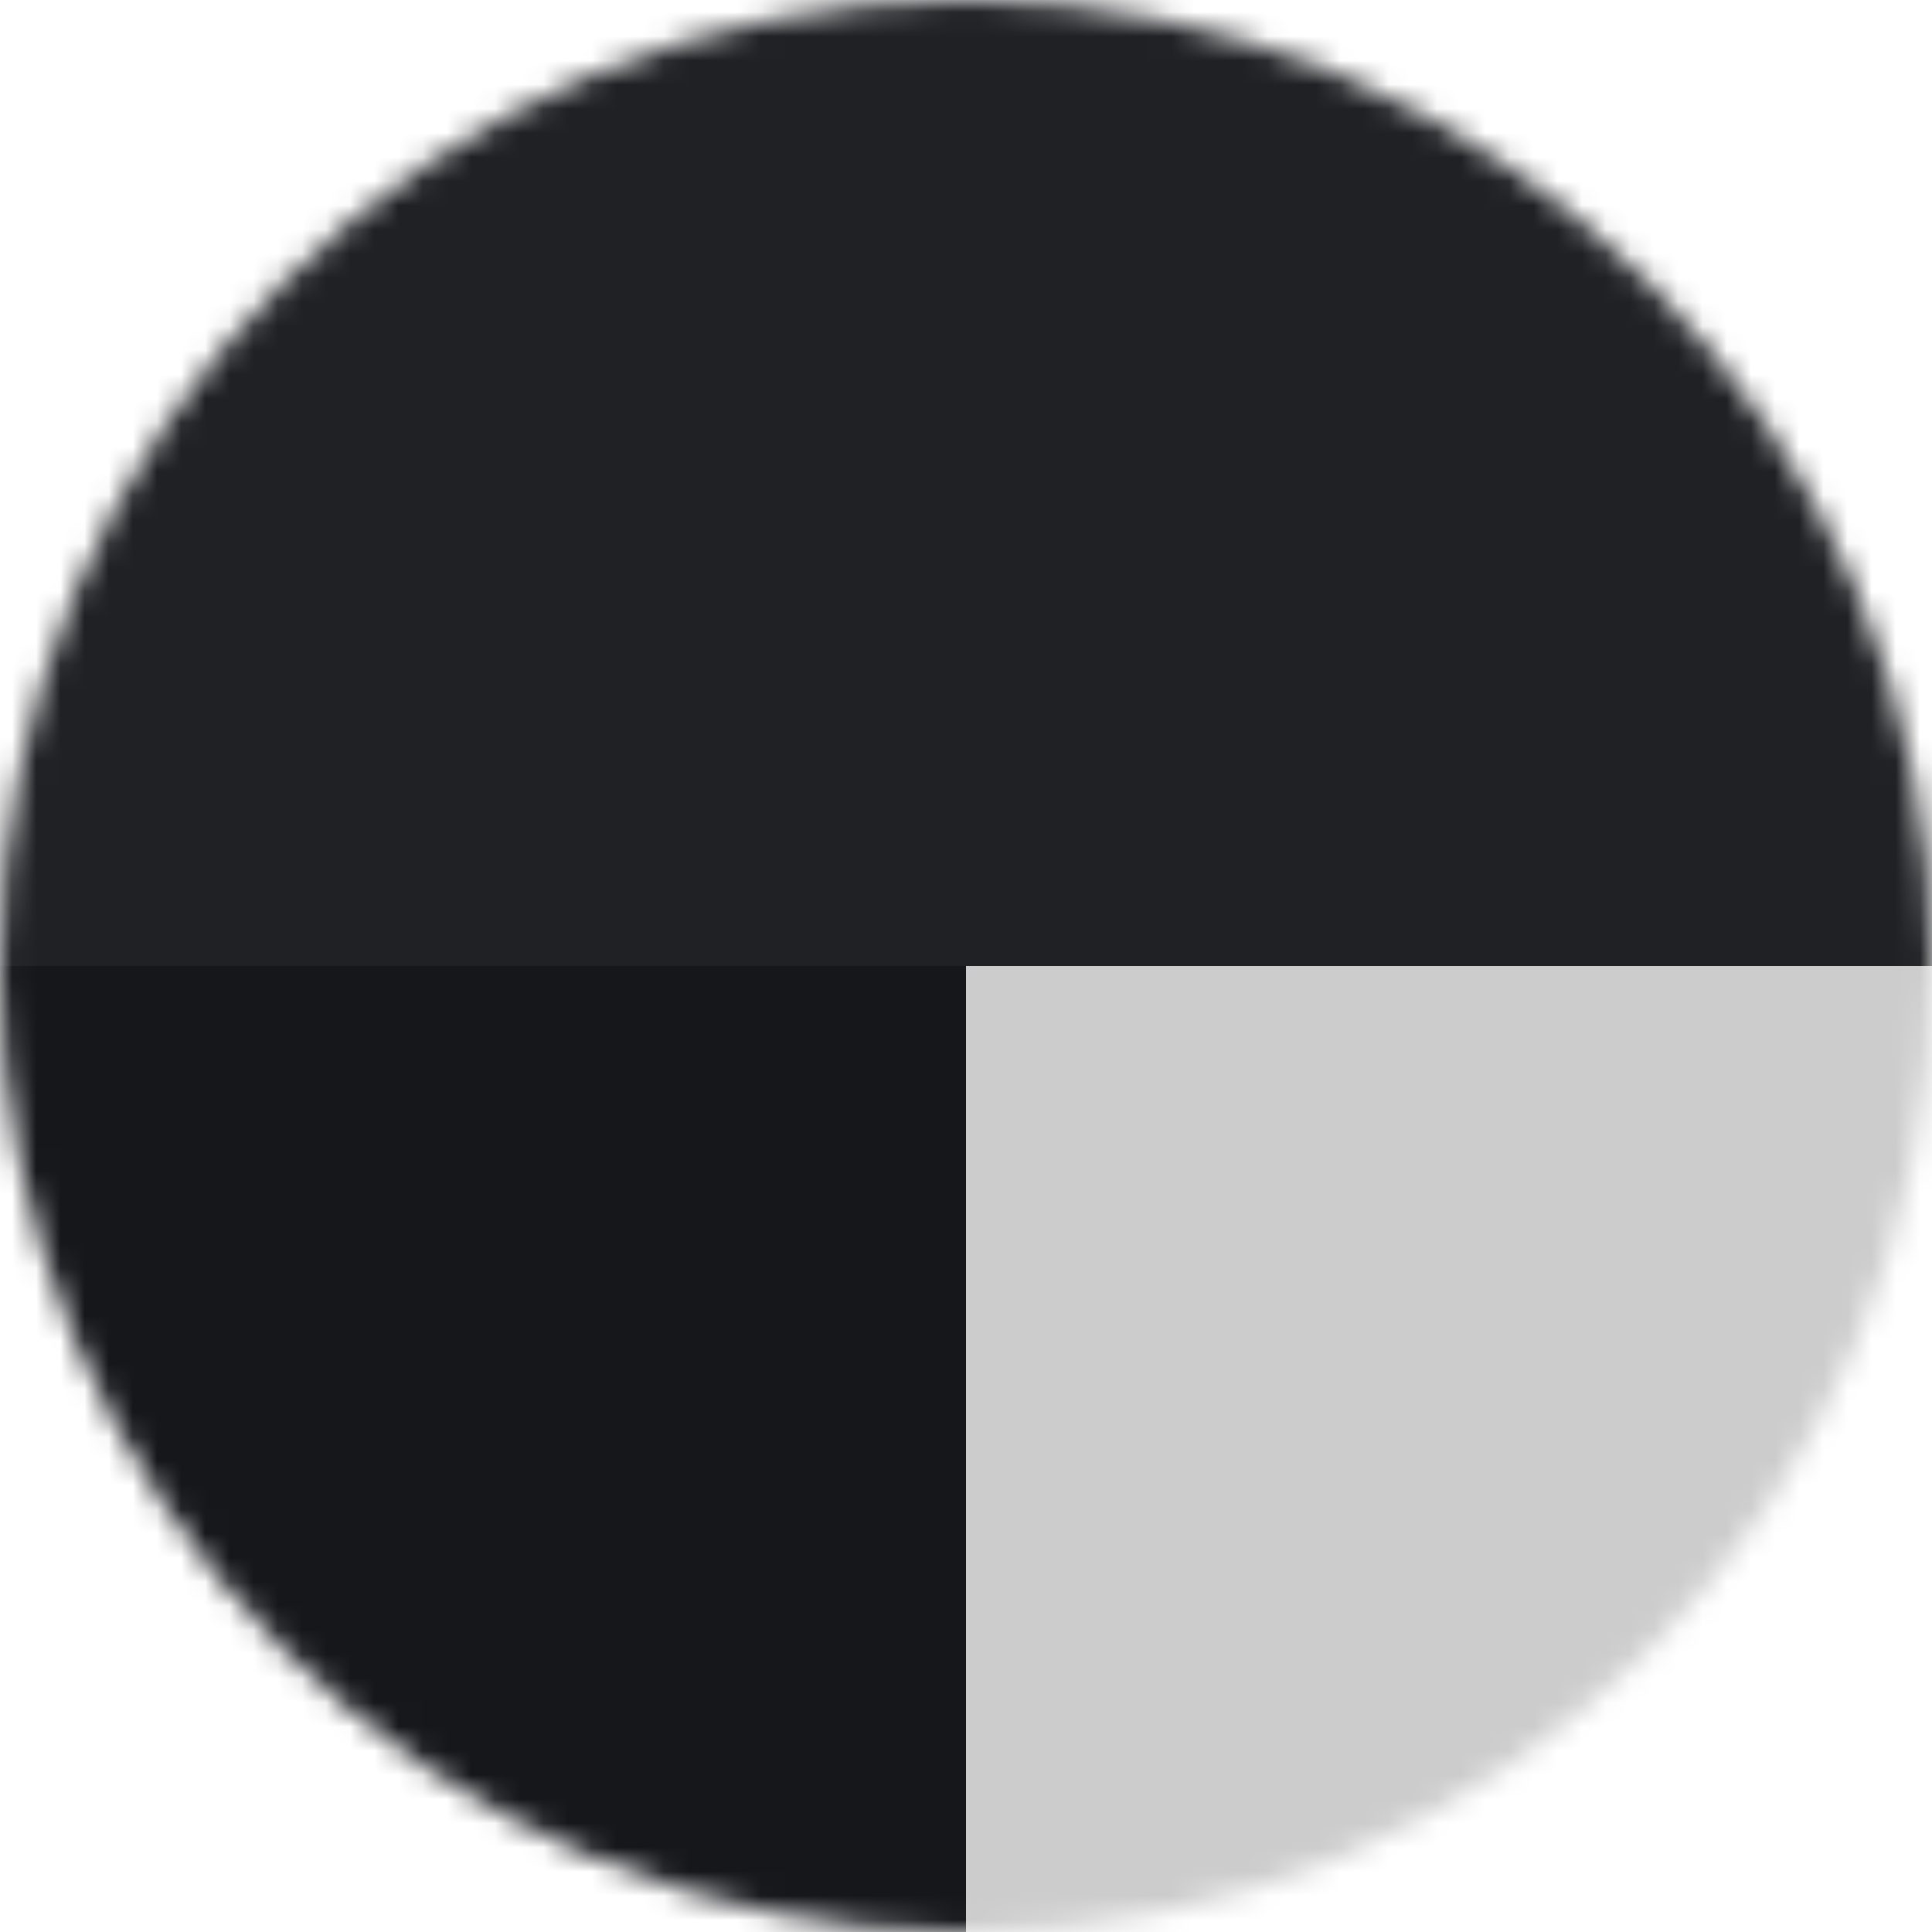 <svg width="80" height="80" viewBox="0 0 80 80" fill="none" xmlns="http://www.w3.org/2000/svg">
<mask id="mask0_644_914" style="mask-type:alpha" maskUnits="userSpaceOnUse" x="0" y="0" width="80" height="80">
<circle cx="40" cy="40" r="40" fill="#D9D9D9"/>
</mask>
<g mask="url(#mask0_644_914)">
<rect width="80" height="40" fill="#202124"/>
<rect y="40" width="40" height="40" fill="#16171B"/>
<rect x="40" y="40" width="40" height="40" fill="#cccccc"/>
</g>
</svg>
